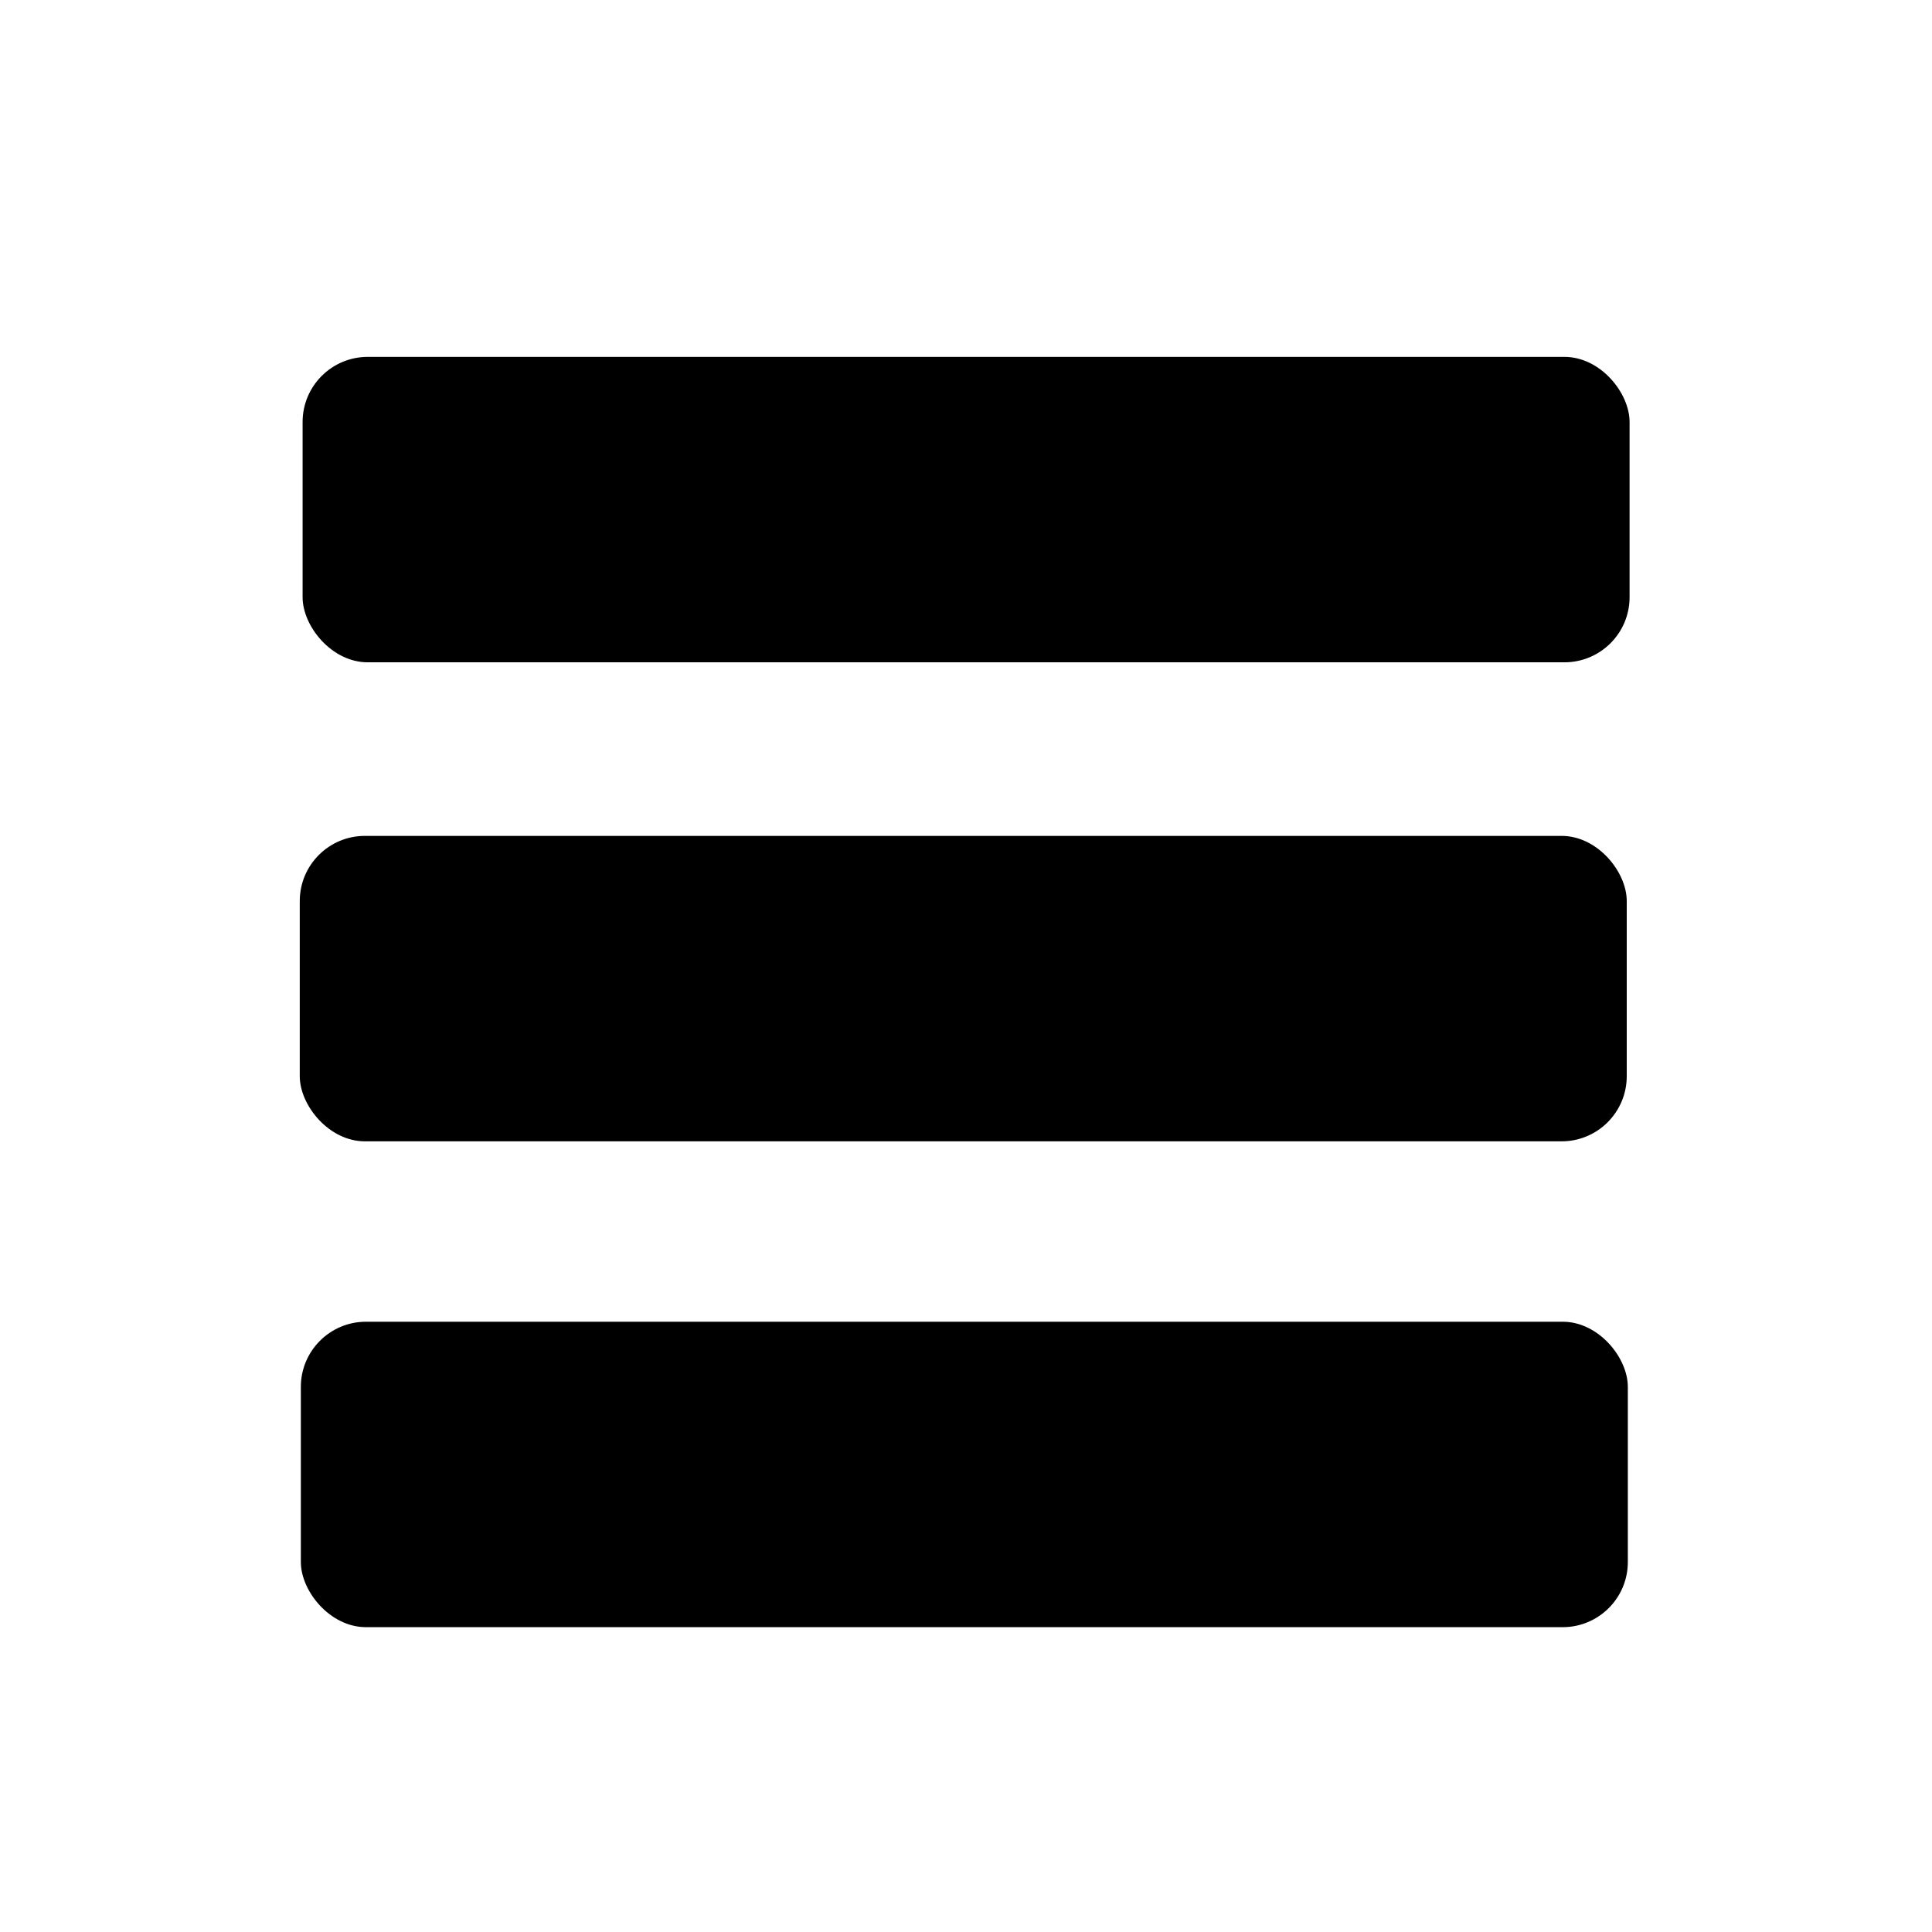 <?xml version="1.0" encoding="UTF-8" standalone="no"?>
<!-- Created with Inkscape (http://www.inkscape.org/) -->

<svg
   width="32.0px"
   height="32.0px"
   viewBox="0 0 32.0 32.0"
   version="1.1"
   id="SVGRoot"
   sodipodi:docname="hamburger-menu.svg"
   inkscape:version="1.2.2 (b0a8486541, 2022-12-01)"
   xmlns:inkscape="http://www.inkscape.org/namespaces/inkscape"
   xmlns:sodipodi="http://sodipodi.sourceforge.net/DTD/sodipodi-0.dtd"
   xmlns="http://www.w3.org/2000/svg"
   xmlns:svg="http://www.w3.org/2000/svg">
  <sodipodi:namedview
     id="namedview14"
     pagecolor="#505050"
     bordercolor="#eeeeee"
     borderopacity="1"
     inkscape:showpageshadow="0"
     inkscape:pageopacity="0"
     inkscape:pagecheckerboard="0"
     inkscape:deskcolor="#505050"
     inkscape:document-units="px"
     showgrid="true"
     inkscape:zoom="11.313709"
     inkscape:cx="20.594485"
     inkscape:cy="18.296388"
     inkscape:window-width="1280"
     inkscape:window-height="683"
     inkscape:window-x="0"
     inkscape:window-y="0"
     inkscape:window-maximized="1"
     inkscape:current-layer="layer1">
    <inkscape:grid
       type="xygrid"
       id="grid20" />
  </sodipodi:namedview>
  <defs
     id="defs9" />
  <g
     inkscape:label="Livello 1"
     inkscape:groupmode="layer"
     id="layer1">
    <rect
       style="fill:#000000"
       id="rect254"
       width="21.979"
       height="5.059"
       x="5.012"
       y="5.911"
       ry="1.079" />
    <rect
       style="fill:#000000"
       id="rect254-5"
       width="21.979"
       height="5.059"
       x="4.965"
       y="13.845"
       ry="1.079" />
    <rect
       style="fill:#000000"
       id="rect254-3"
       width="21.979"
       height="5.059"
       x="4.983"
       y="21.892"
       ry="1.079" />
  </g>
</svg>
